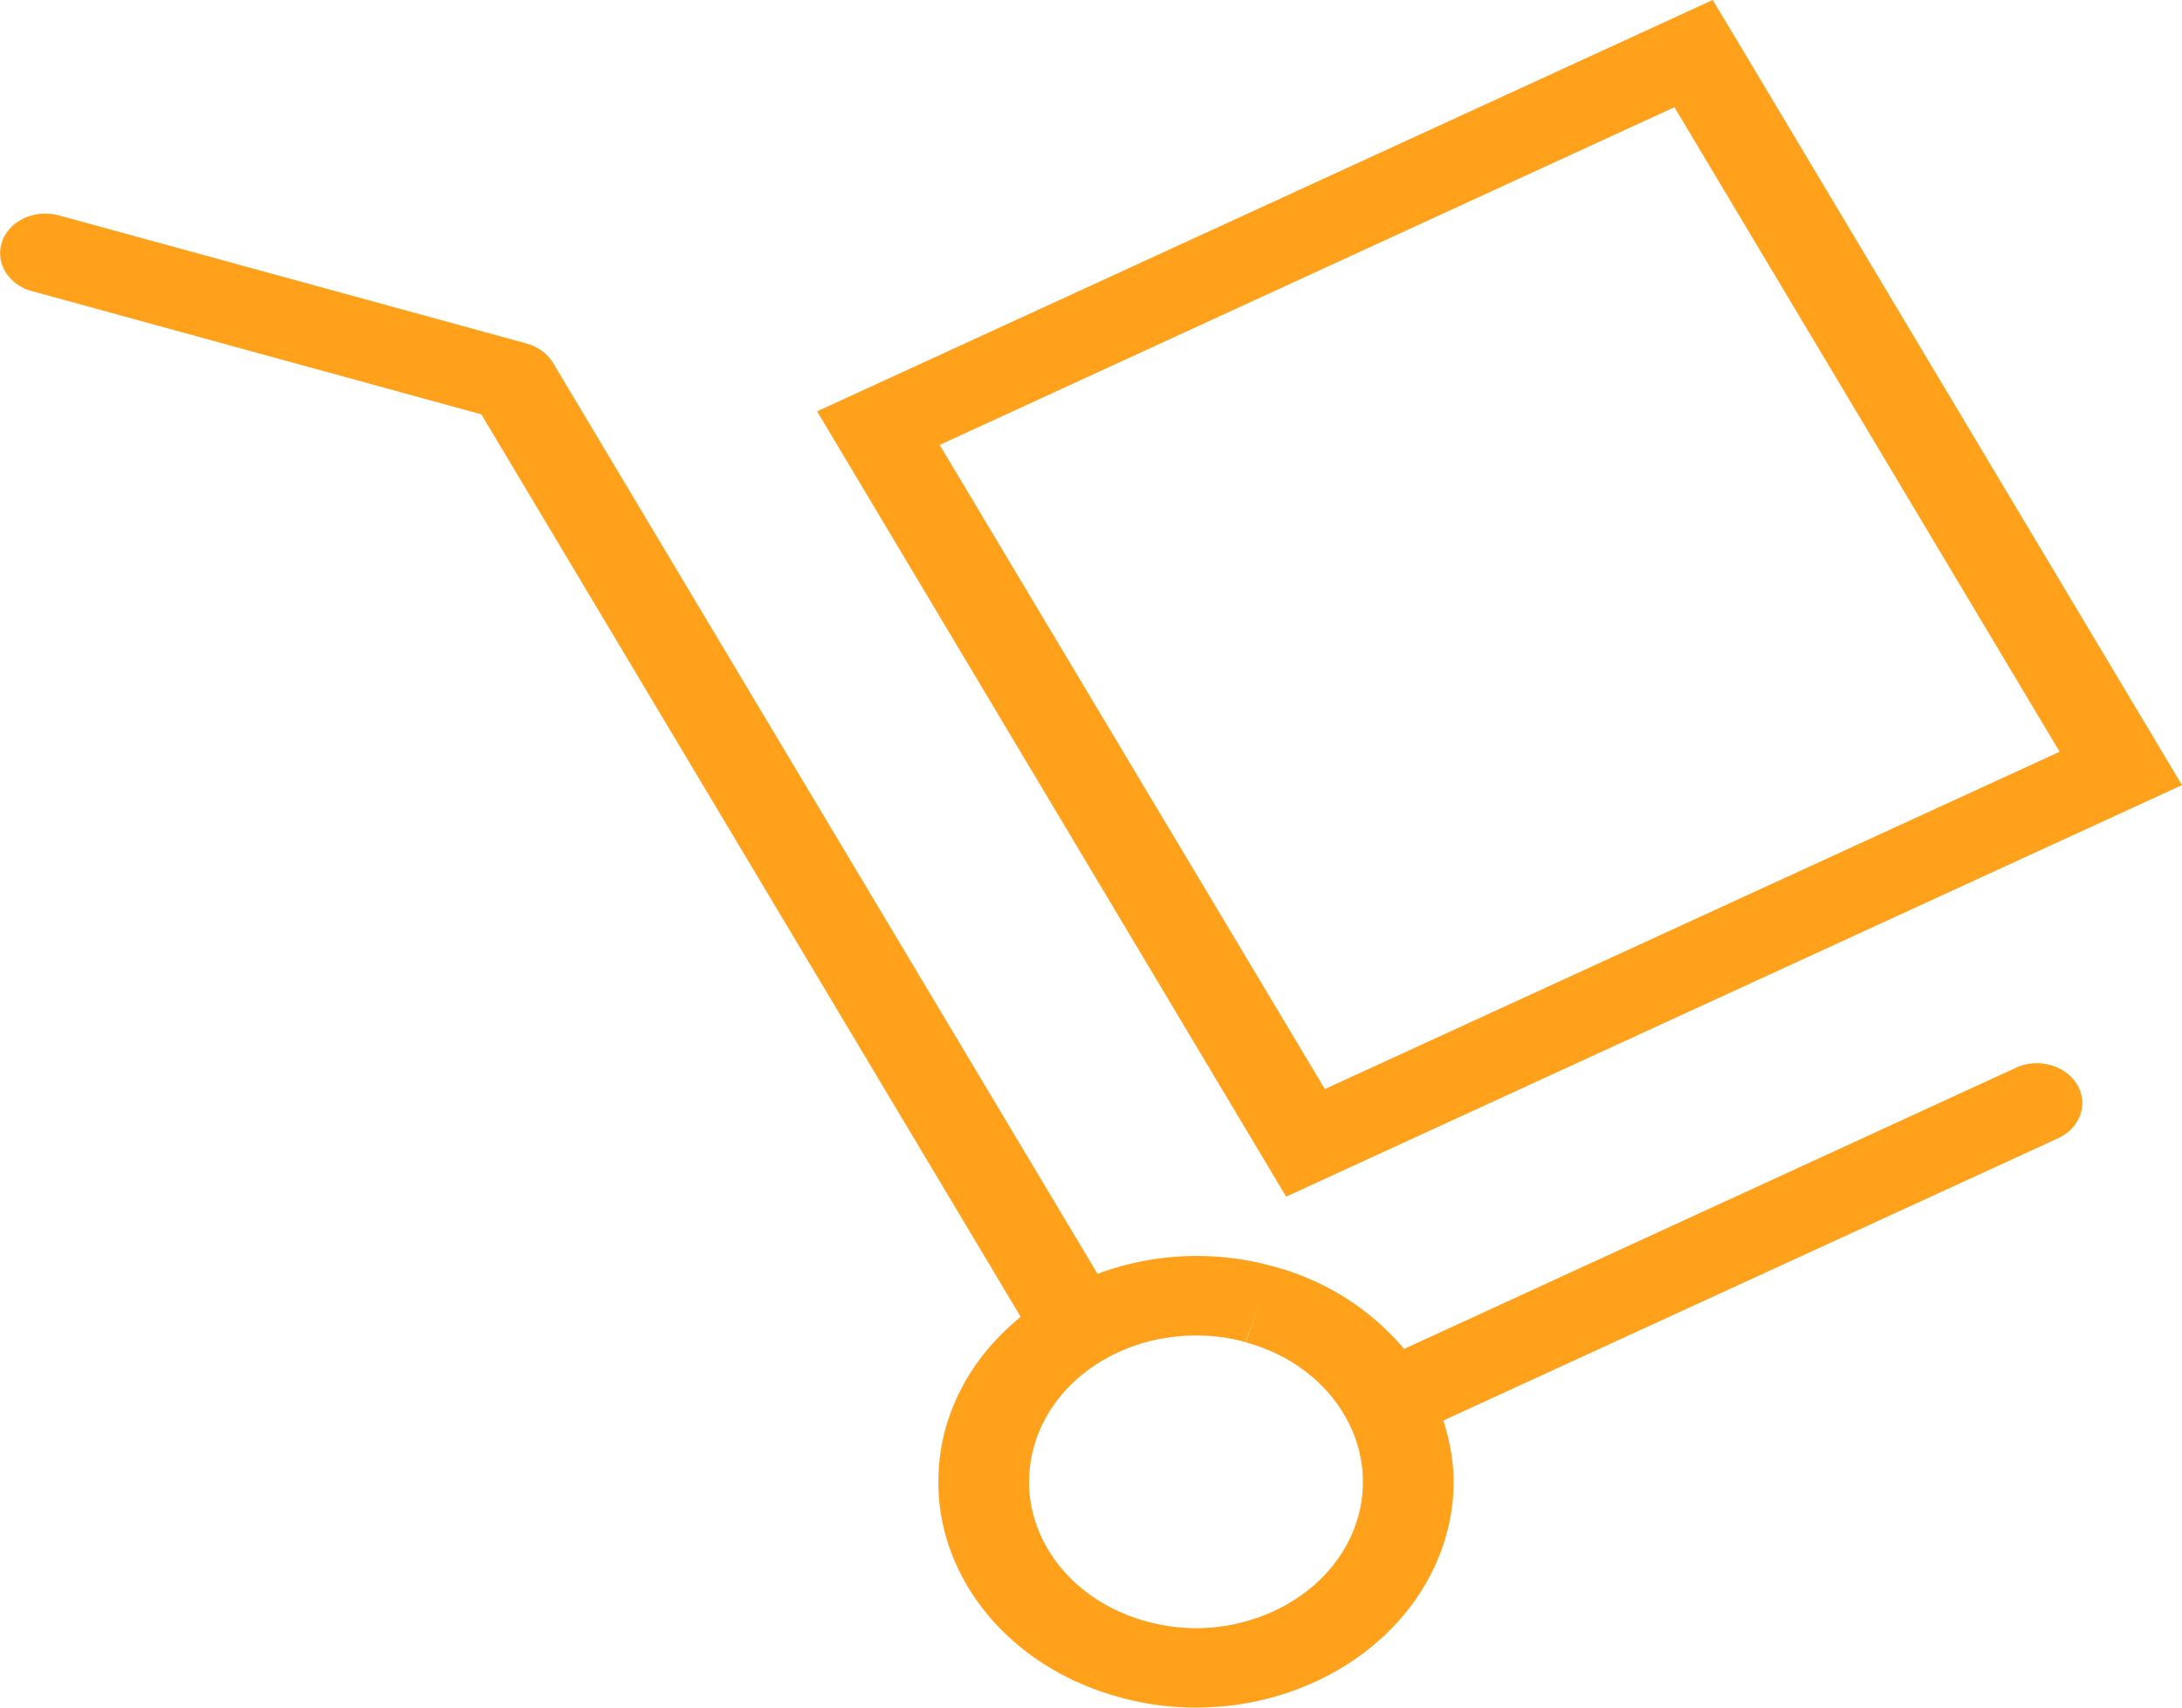 <svg width="23" height="18" fill="none" xmlns="http://www.w3.org/2000/svg"><path d="M8.613 4.336L18.053 0l.223.37L23 8.276l-9.443 4.338-4.944-8.278zM21.71 7.924L17.65 1.13 9.905 4.69l4.06 6.79 7.746-3.556z" fill="#FFA11B"/><path d="M.62 2.27l4.927 1.35c.12.033.223.107.283.206l5.739 9.602a2.994 2.994 0 011.846-.08 2.715 2.715 0 011.386.871l6.45-2.964c.233-.107.522-.026.644.179s.032.457-.202.565l-6.479 2.975c.066.208.108.423.108.644 0 .236-.039.475-.125.713C14.83 17.346 13.763 18 12.608 18a2.99 2.99 0 01-.81-.11c-1.166-.319-1.909-1.255-1.907-2.269 0-.236.038-.477.123-.71.146-.41.411-.758.745-1.03L5.074 4.368l-4.74-1.3C.085 3-.055 2.764.023 2.545c.077-.22.345-.343.598-.274zm11.462 14.82c.176.05.353.073.526.073.746-.002 1.442-.423 1.678-1.082.056-.156.08-.308.08-.461 0-.657-.483-1.266-1.235-1.47l.143-.4-.146.398c-.172-.05-.35-.07-.523-.07-.75 0-1.444.422-1.678 1.082-.053.152-.08.31-.08.461 0 .655.481 1.263 1.235 1.47z" fill="#FFA11B"/></svg>